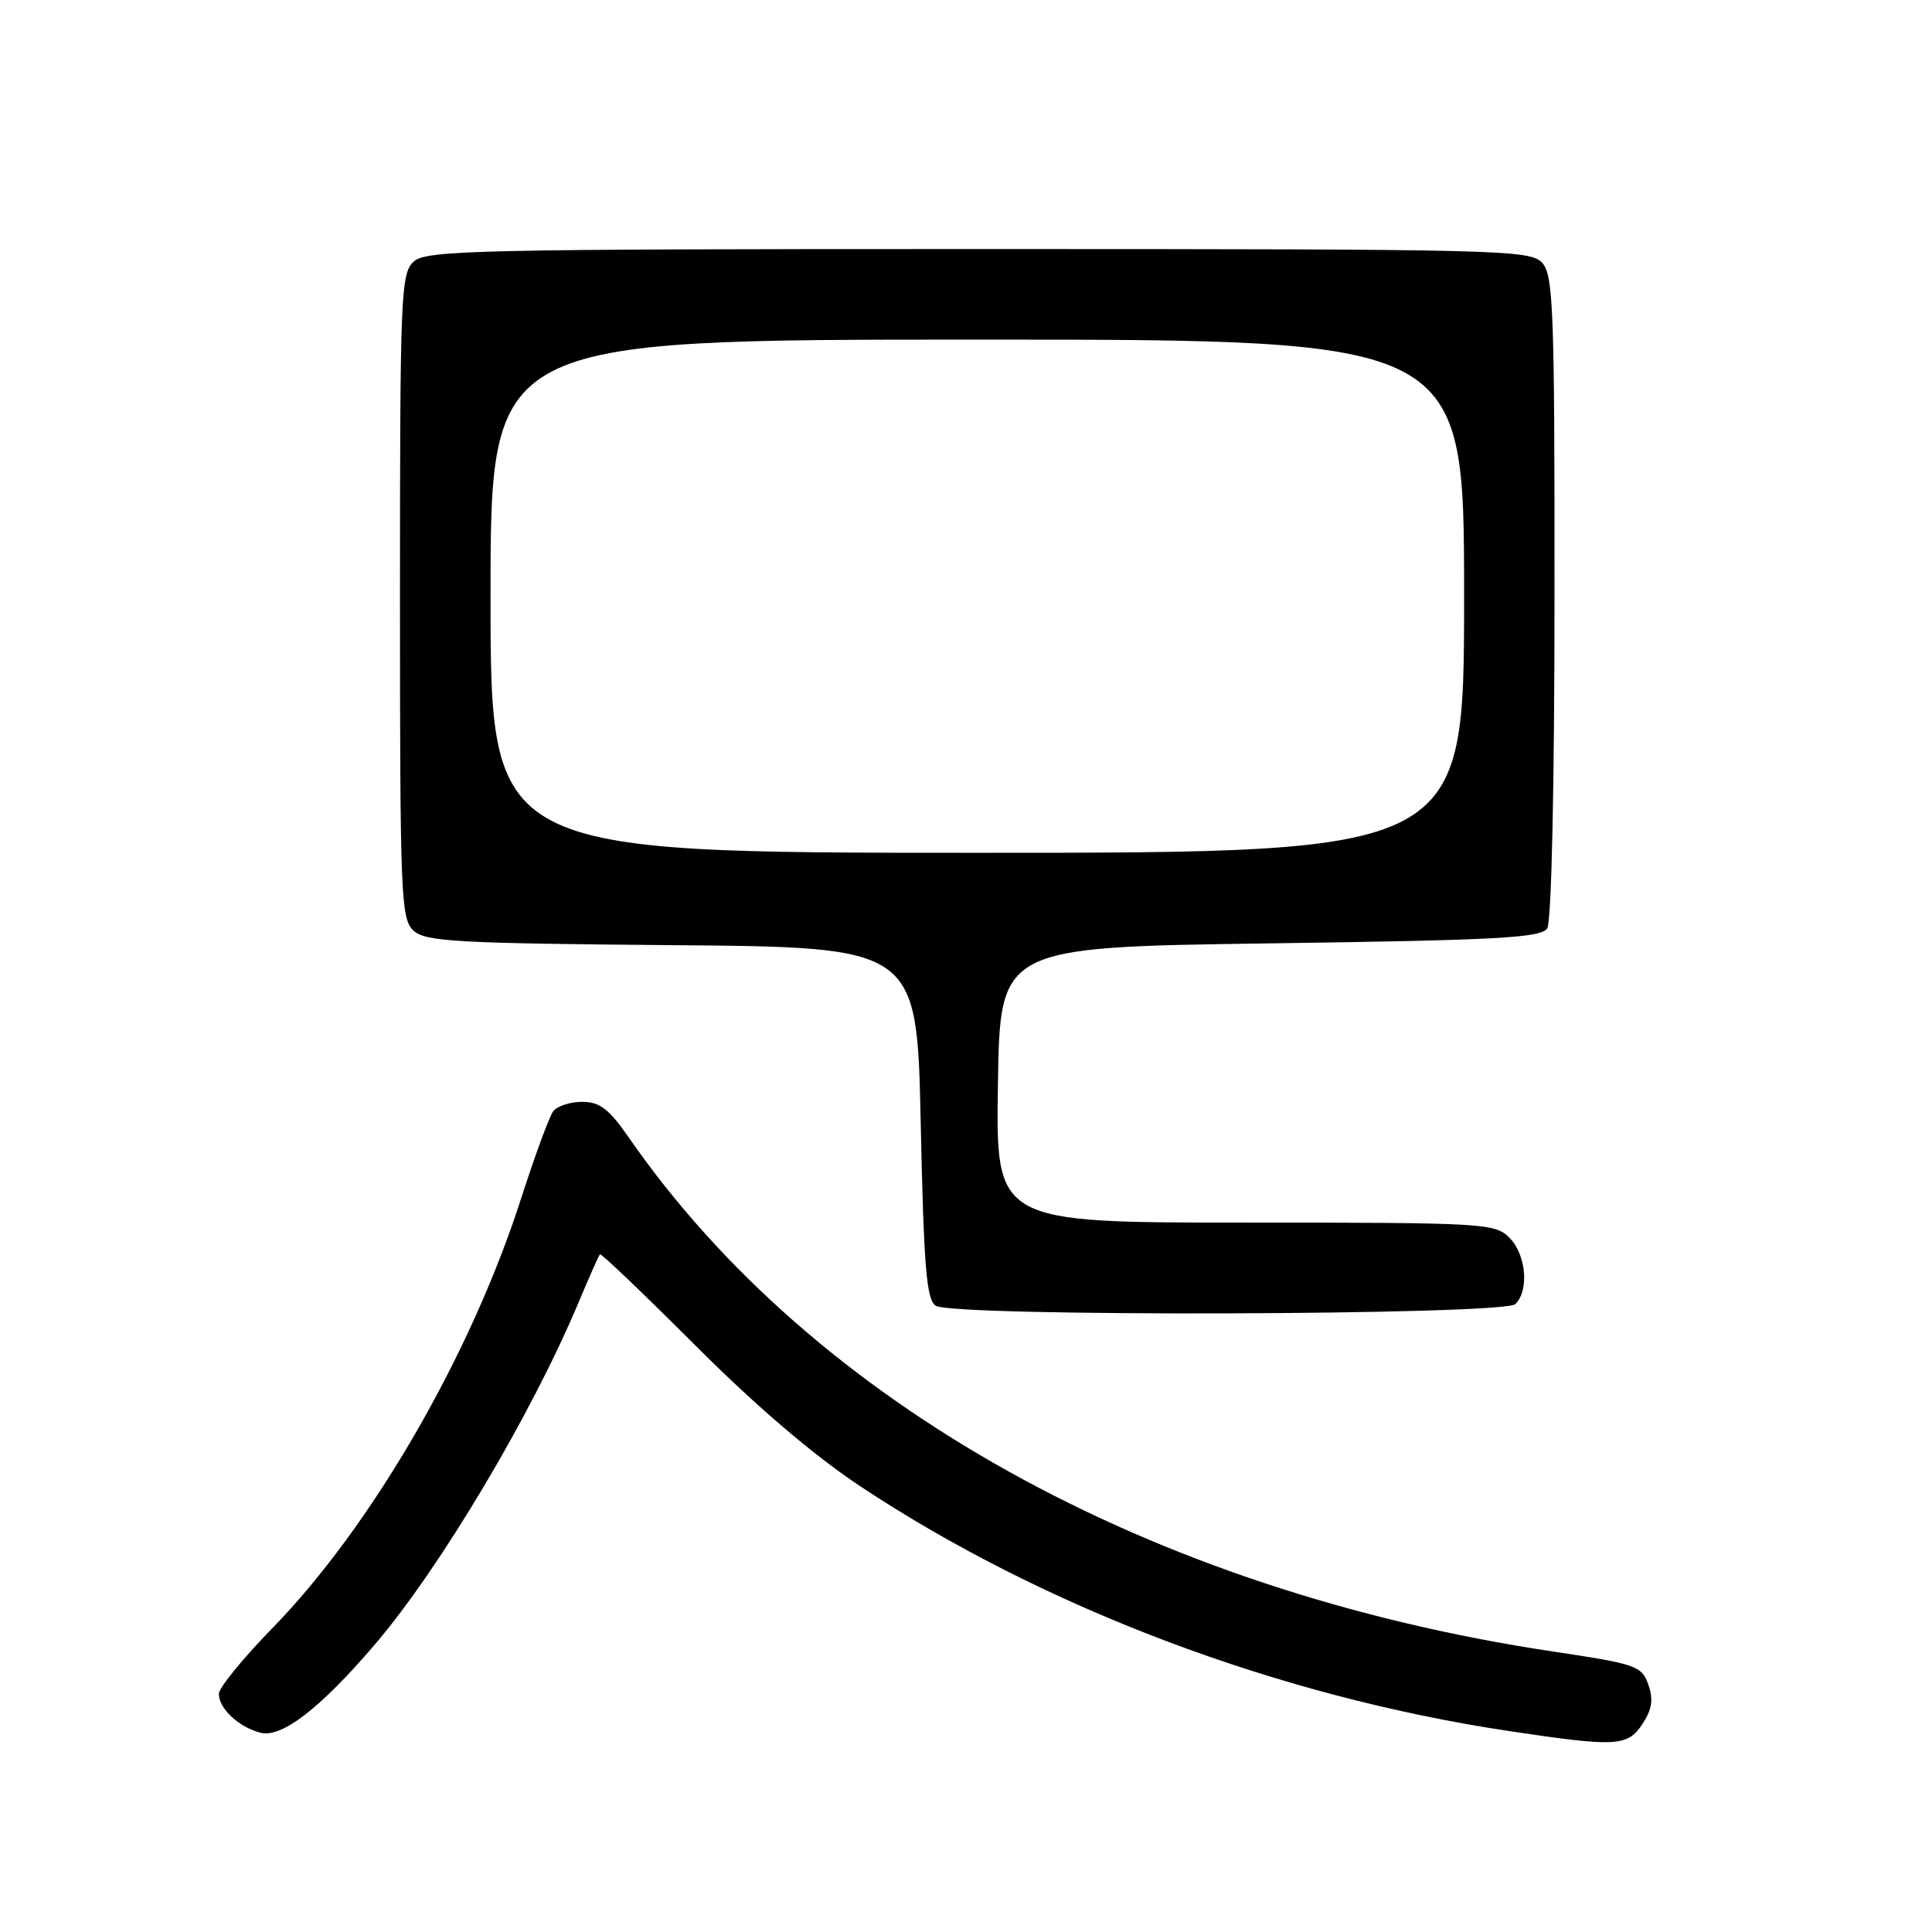 <?xml version="1.0" encoding="UTF-8" standalone="no"?>
<!DOCTYPE svg PUBLIC "-//W3C//DTD SVG 1.1//EN" "http://www.w3.org/Graphics/SVG/1.1/DTD/svg11.dtd" >
<svg xmlns="http://www.w3.org/2000/svg" xmlns:xlink="http://www.w3.org/1999/xlink" version="1.1" viewBox="0 0 256 256">
 <g >
 <path fill="currentColor"
d=" M 217.64 228.42 C 218.91 226.49 219.10 225.19 218.41 223.22 C 217.54 220.74 216.83 220.49 205.81 218.84 C 152.39 210.83 107.75 186.00 83.27 150.66 C 80.68 146.93 79.46 146.00 77.14 146.00 C 75.55 146.00 73.82 146.56 73.30 147.25 C 72.79 147.94 70.88 153.12 69.06 158.77 C 62.38 179.57 49.27 202.22 36.07 215.76 C 32.18 219.75 29.00 223.65 29.00 224.44 C 29.00 226.40 31.66 228.88 34.54 229.60 C 37.35 230.30 42.48 226.33 49.70 217.87 C 58.35 207.74 70.46 187.39 76.67 172.56 C 78.07 169.23 79.34 166.36 79.49 166.20 C 79.64 166.03 85.33 171.47 92.13 178.27 C 100.16 186.31 107.82 192.84 113.96 196.92 C 138.33 213.08 169.37 224.79 200.00 229.38 C 214.21 231.51 215.67 231.43 217.64 228.42 Z  M 200.80 172.80 C 202.65 170.95 202.22 166.22 200.00 164.00 C 198.08 162.08 196.67 162.00 164.98 162.00 C 131.95 162.00 131.95 162.00 132.23 143.75 C 132.50 125.50 132.50 125.50 168.29 125.00 C 198.63 124.58 204.22 124.27 205.02 123.00 C 205.58 122.12 205.98 104.04 205.98 79.08 C 206.00 41.00 205.83 36.47 204.35 34.83 C 202.77 33.09 199.14 33.00 129.67 33.00 C 63.13 33.00 56.50 33.15 54.83 34.65 C 53.11 36.21 53.00 38.91 53.00 79.00 C 53.00 118.95 53.12 121.80 54.81 123.33 C 56.40 124.77 60.64 125.00 89.06 125.24 C 121.50 125.50 121.50 125.50 122.00 148.79 C 122.41 168.02 122.76 172.24 124.00 173.02 C 126.35 174.51 199.31 174.29 200.80 172.80 Z  M 65.00 79.00 C 65.00 45.00 65.00 45.00 129.50 45.00 C 194.00 45.00 194.00 45.00 194.00 79.00 C 194.00 113.00 194.00 113.00 129.50 113.00 C 65.00 113.00 65.00 113.00 65.00 79.00 Z "/>
</g>
</svg>